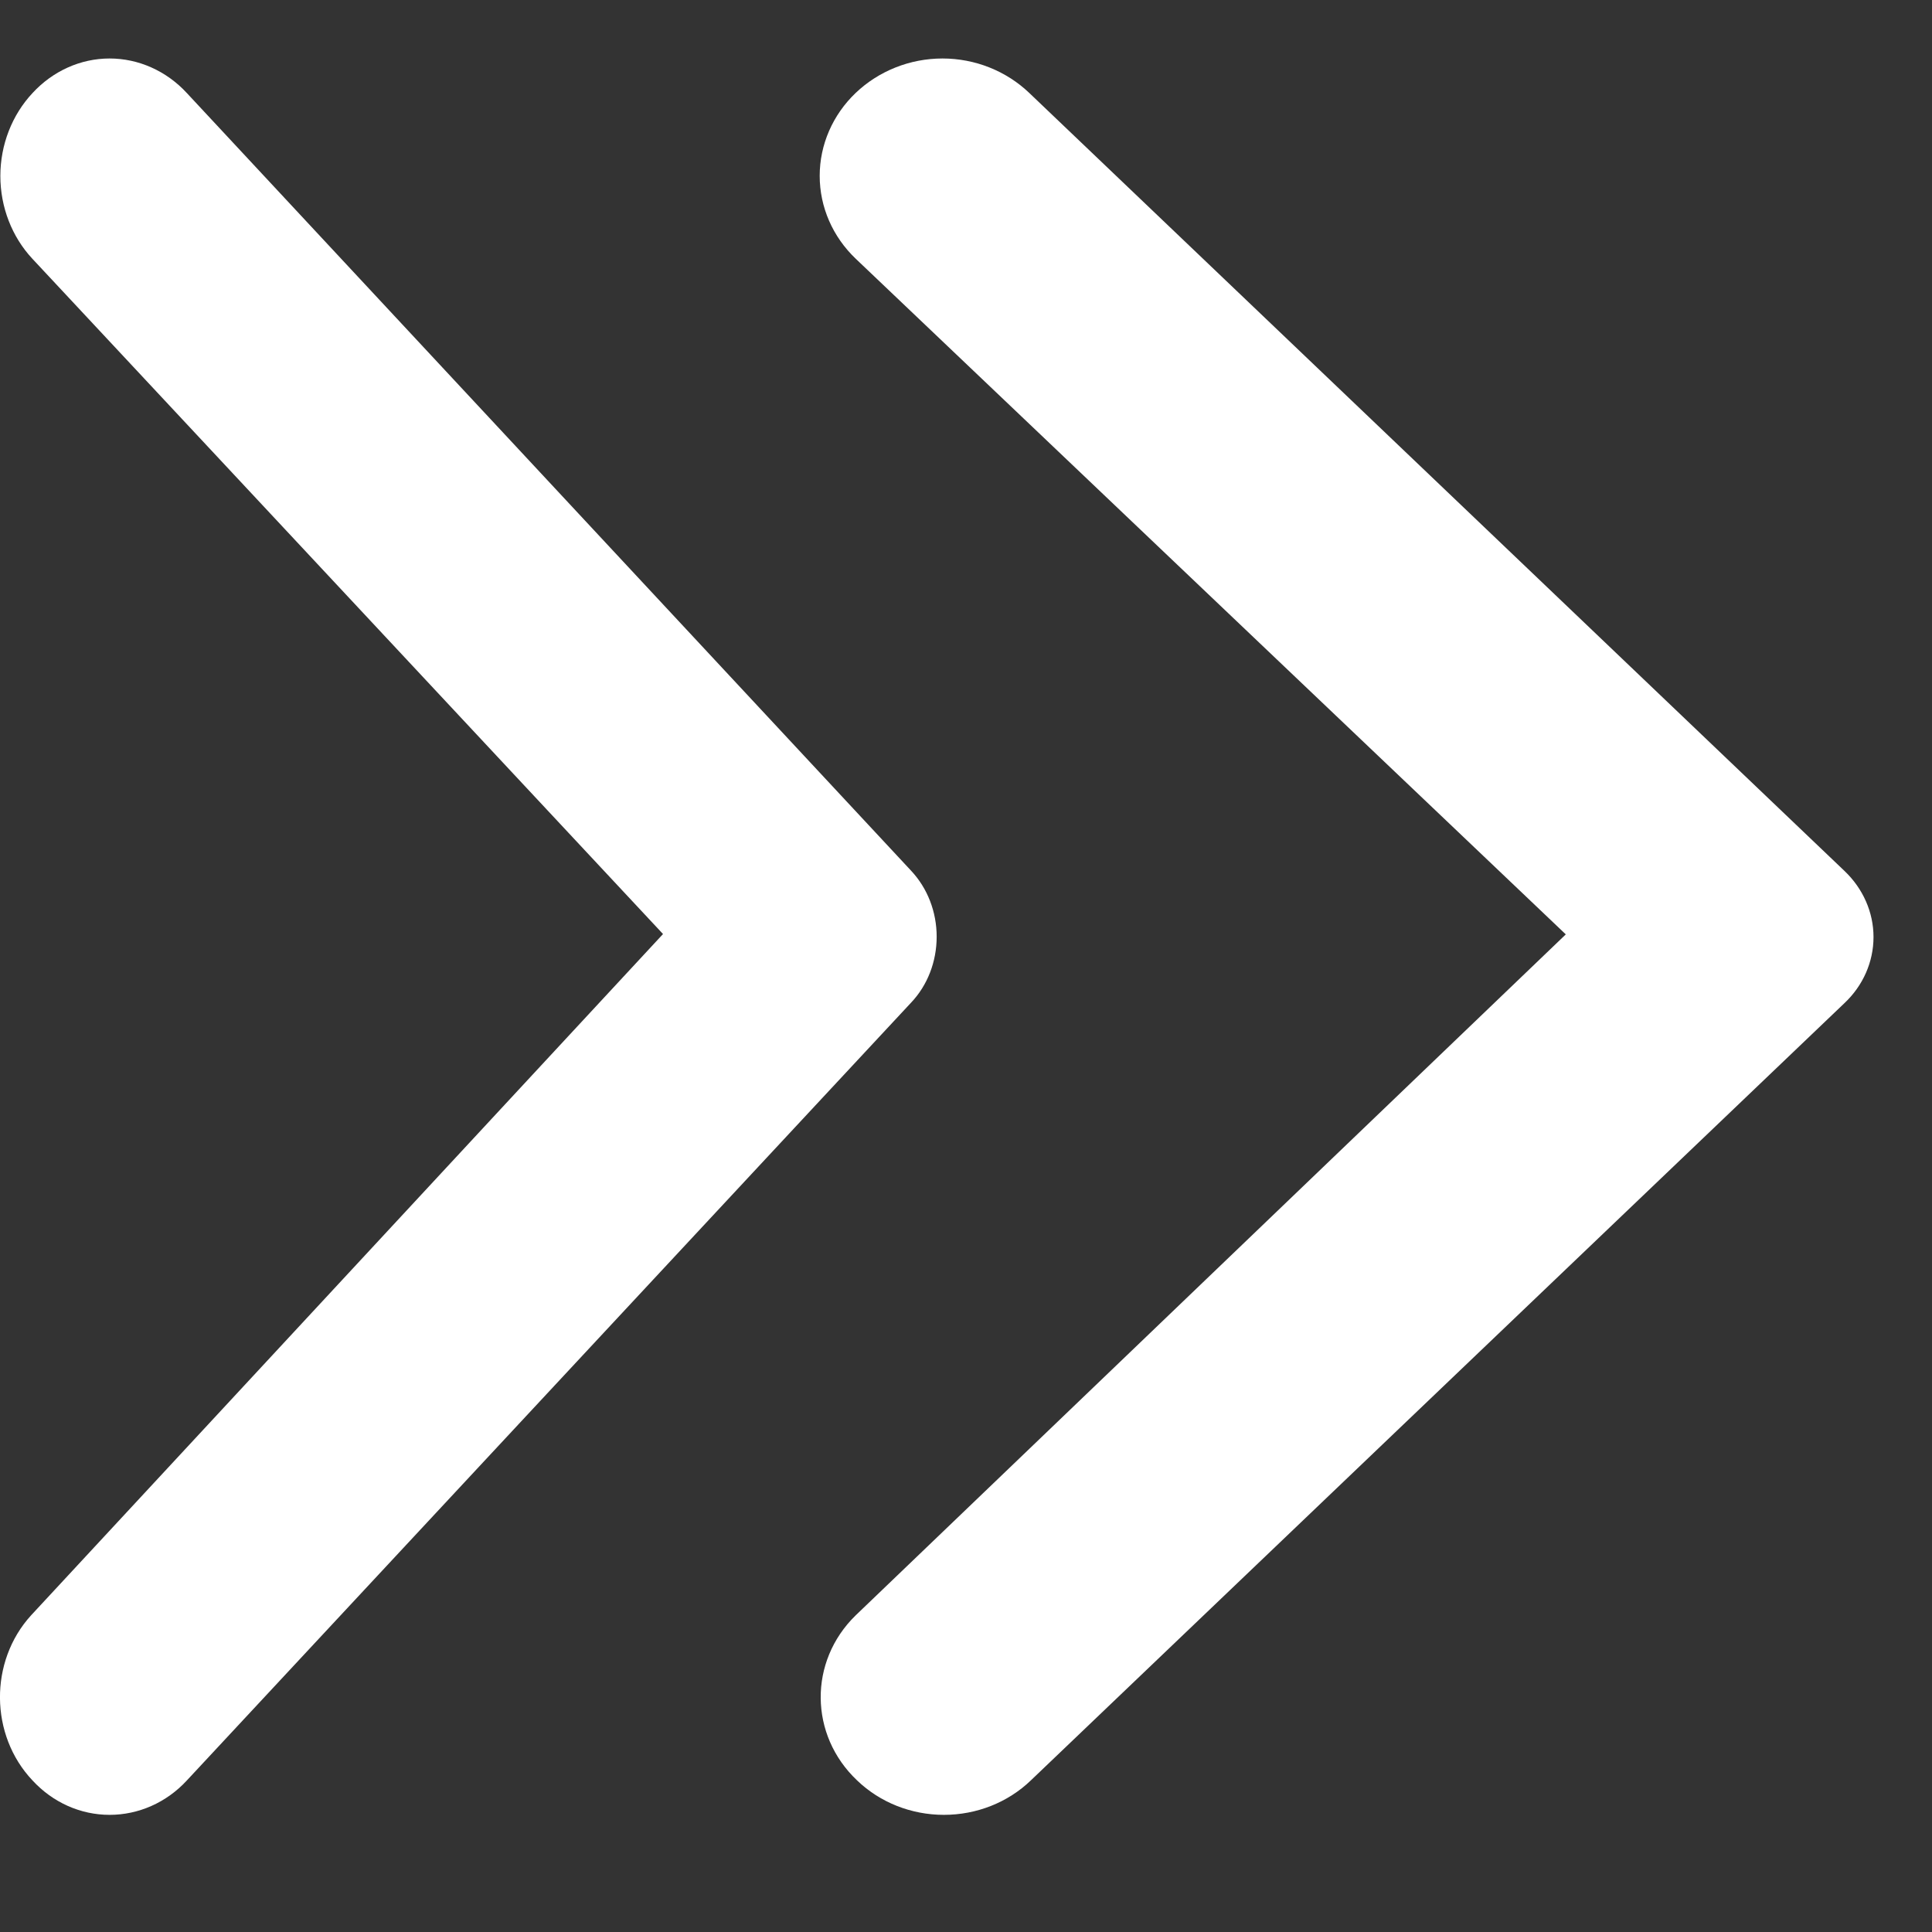 ﻿<?xml version="1.0" encoding="utf-8"?>
<svg version="1.1" xmlns:xlink="http://www.w3.org/1999/xlink" width="11px" height="11px" xmlns="http://www.w3.org/2000/svg">
  <rect width="100%" height="100%" fill="#333333" stroke="none"/>
  <g transform="matrix(1 0 0 1 -19 -583 )">
    <path d="M 8.915 5.32  C 8.915 5.32  4.872 9.197  4.872 9.197  C 4.603 9.459  4.607 9.879  4.88 10.137  C 5.011 10.263  5.189 10.333  5.374 10.333  C 5.56 10.333  5.738 10.263  5.869 10.137  C 5.869 10.137  10.502 5.711  10.502 5.711  C 10.607 5.612  10.667 5.477  10.667 5.335  C 10.667 5.194  10.607 5.059  10.502 4.959  C 10.502 4.959  5.86 0.529  5.86 0.529  C 5.729 0.404  5.552 0.333  5.366 0.333  C 5.181 0.333  5.003 0.404  4.872 0.529  C 4.741 0.654  4.667 0.824  4.667 1.001  C 4.667 1.179  4.741 1.348  4.872 1.473  C 4.872 1.473  8.915 5.32  8.915 5.32  Z M 3.775 5.318  C 3.775 5.318  0.177 9.197  0.177 9.197  C -0.062 9.459  -0.059 9.879  0.185 10.137  C 0.301 10.263  0.459 10.333  0.624 10.333  C 0.789 10.333  0.948 10.263  1.064 10.137  C 1.064 10.137  5.187 5.709  5.187 5.709  C 5.281 5.61  5.333 5.475  5.333 5.333  C 5.333 5.192  5.281 5.057  5.187 4.957  C 5.187 4.957  1.064 0.53  1.064 0.53  C 0.948 0.404  0.789 0.333  0.624 0.333  C 0.459 0.333  0.301 0.404  0.185 0.53  C 0.068 0.655  0.002 0.825  0.002 1.002  C 0.002 1.179  0.068 1.349  0.185 1.474  C 0.185 1.474  3.775 5.318  3.775 5.318  Z " fill-rule="nonzero" fill="#ffffff" stroke="none" transform="matrix(1 0 0 1 19 583 )" />
  </g>
</svg>